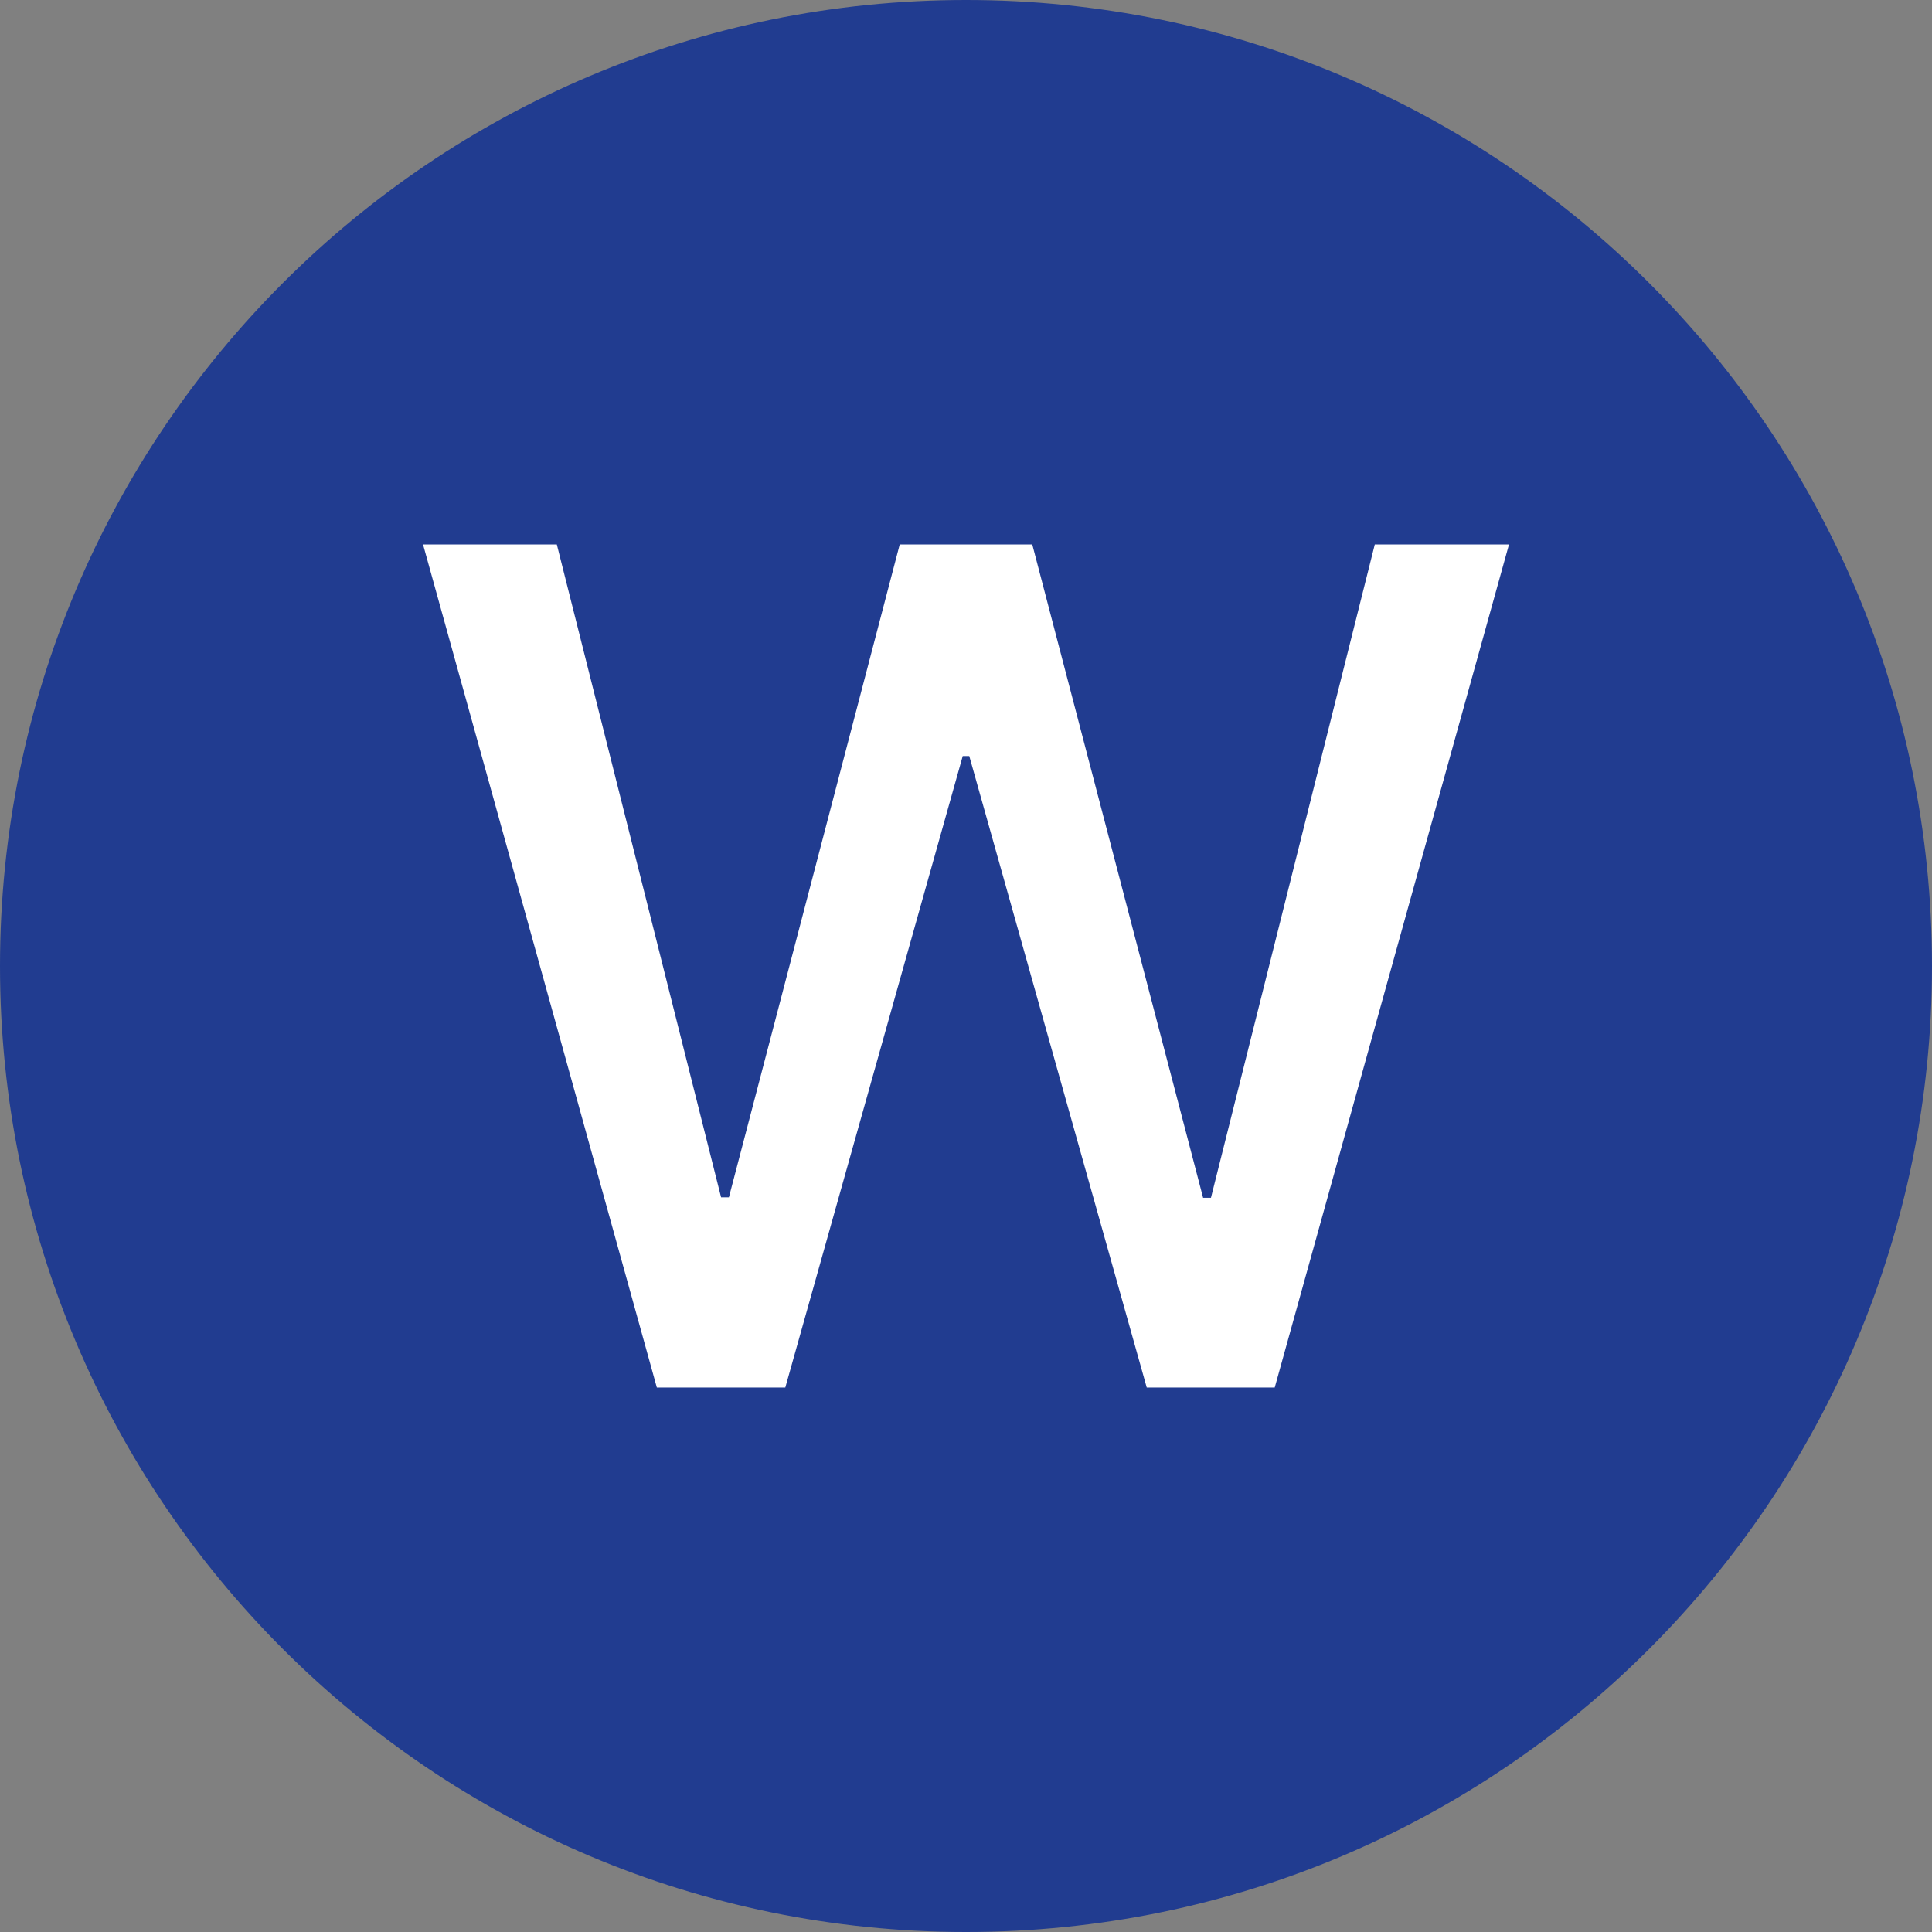 <?xml version="1.0" encoding="UTF-8"?>
<svg xmlns="http://www.w3.org/2000/svg" xmlns:xlink="http://www.w3.org/1999/xlink" width="700" height="700" viewBox="0 0 700 700">
<rect x="0" y="0" width="700" height="700" fill="#808080" stroke="none"/>
<defs>
<g>
<g id="glyph-0-0">
<path d="M 39.078 95.453 L 39.078 19.094 L 386.297 19.094 L 386.297 95.453 Z M 39.078 -9.547 L 39.078 -85.906 L 386.297 -85.906 L 386.297 -9.547 Z M 39.078 -114.547 L 39.078 -190.906 L 386.297 -190.906 L 386.297 -114.547 Z M 39.078 -219.547 L 39.078 -295.906 L 386.297 -295.906 L 386.297 -219.547 Z M 39.078 -324.547 L 39.078 -400.906 L 386.297 -400.906 L 386.297 -324.547 Z M 39.078 -324.547 "/>
</g>
<g id="glyph-0-1">
<path d="M 93.359 0 L 8.656 -305.453 L 57.125 -305.453 L 116.641 -68.906 L 119.469 -68.906 L 181.359 -305.453 L 229.391 -305.453 L 291.281 -68.75 L 294.125 -68.75 L 353.484 -305.453 L 402.109 -305.453 L 317.234 0 L 270.859 0 L 206.562 -228.797 L 204.188 -228.797 L 139.906 0 Z M 93.359 0 "/>
</g>
</g>
</defs>
<path fill-rule="nonzero" fill="rgb(12.941%, 23.529%, 56.471%)" fill-opacity="1" d="M 700 350 C 700 543.301 543.301 700 350 700 C 156.699 700 0 543.301 0 350 C 0 156.699 156.699 0 350 0 C 543.301 0 700 156.699 700 350 "/>
<g fill="rgb(100%, 100%, 100%)" fill-opacity="1">
<use xlink:href="#glyph-0-1" x="144.625" y="502.727"/>
</g>
</svg>
